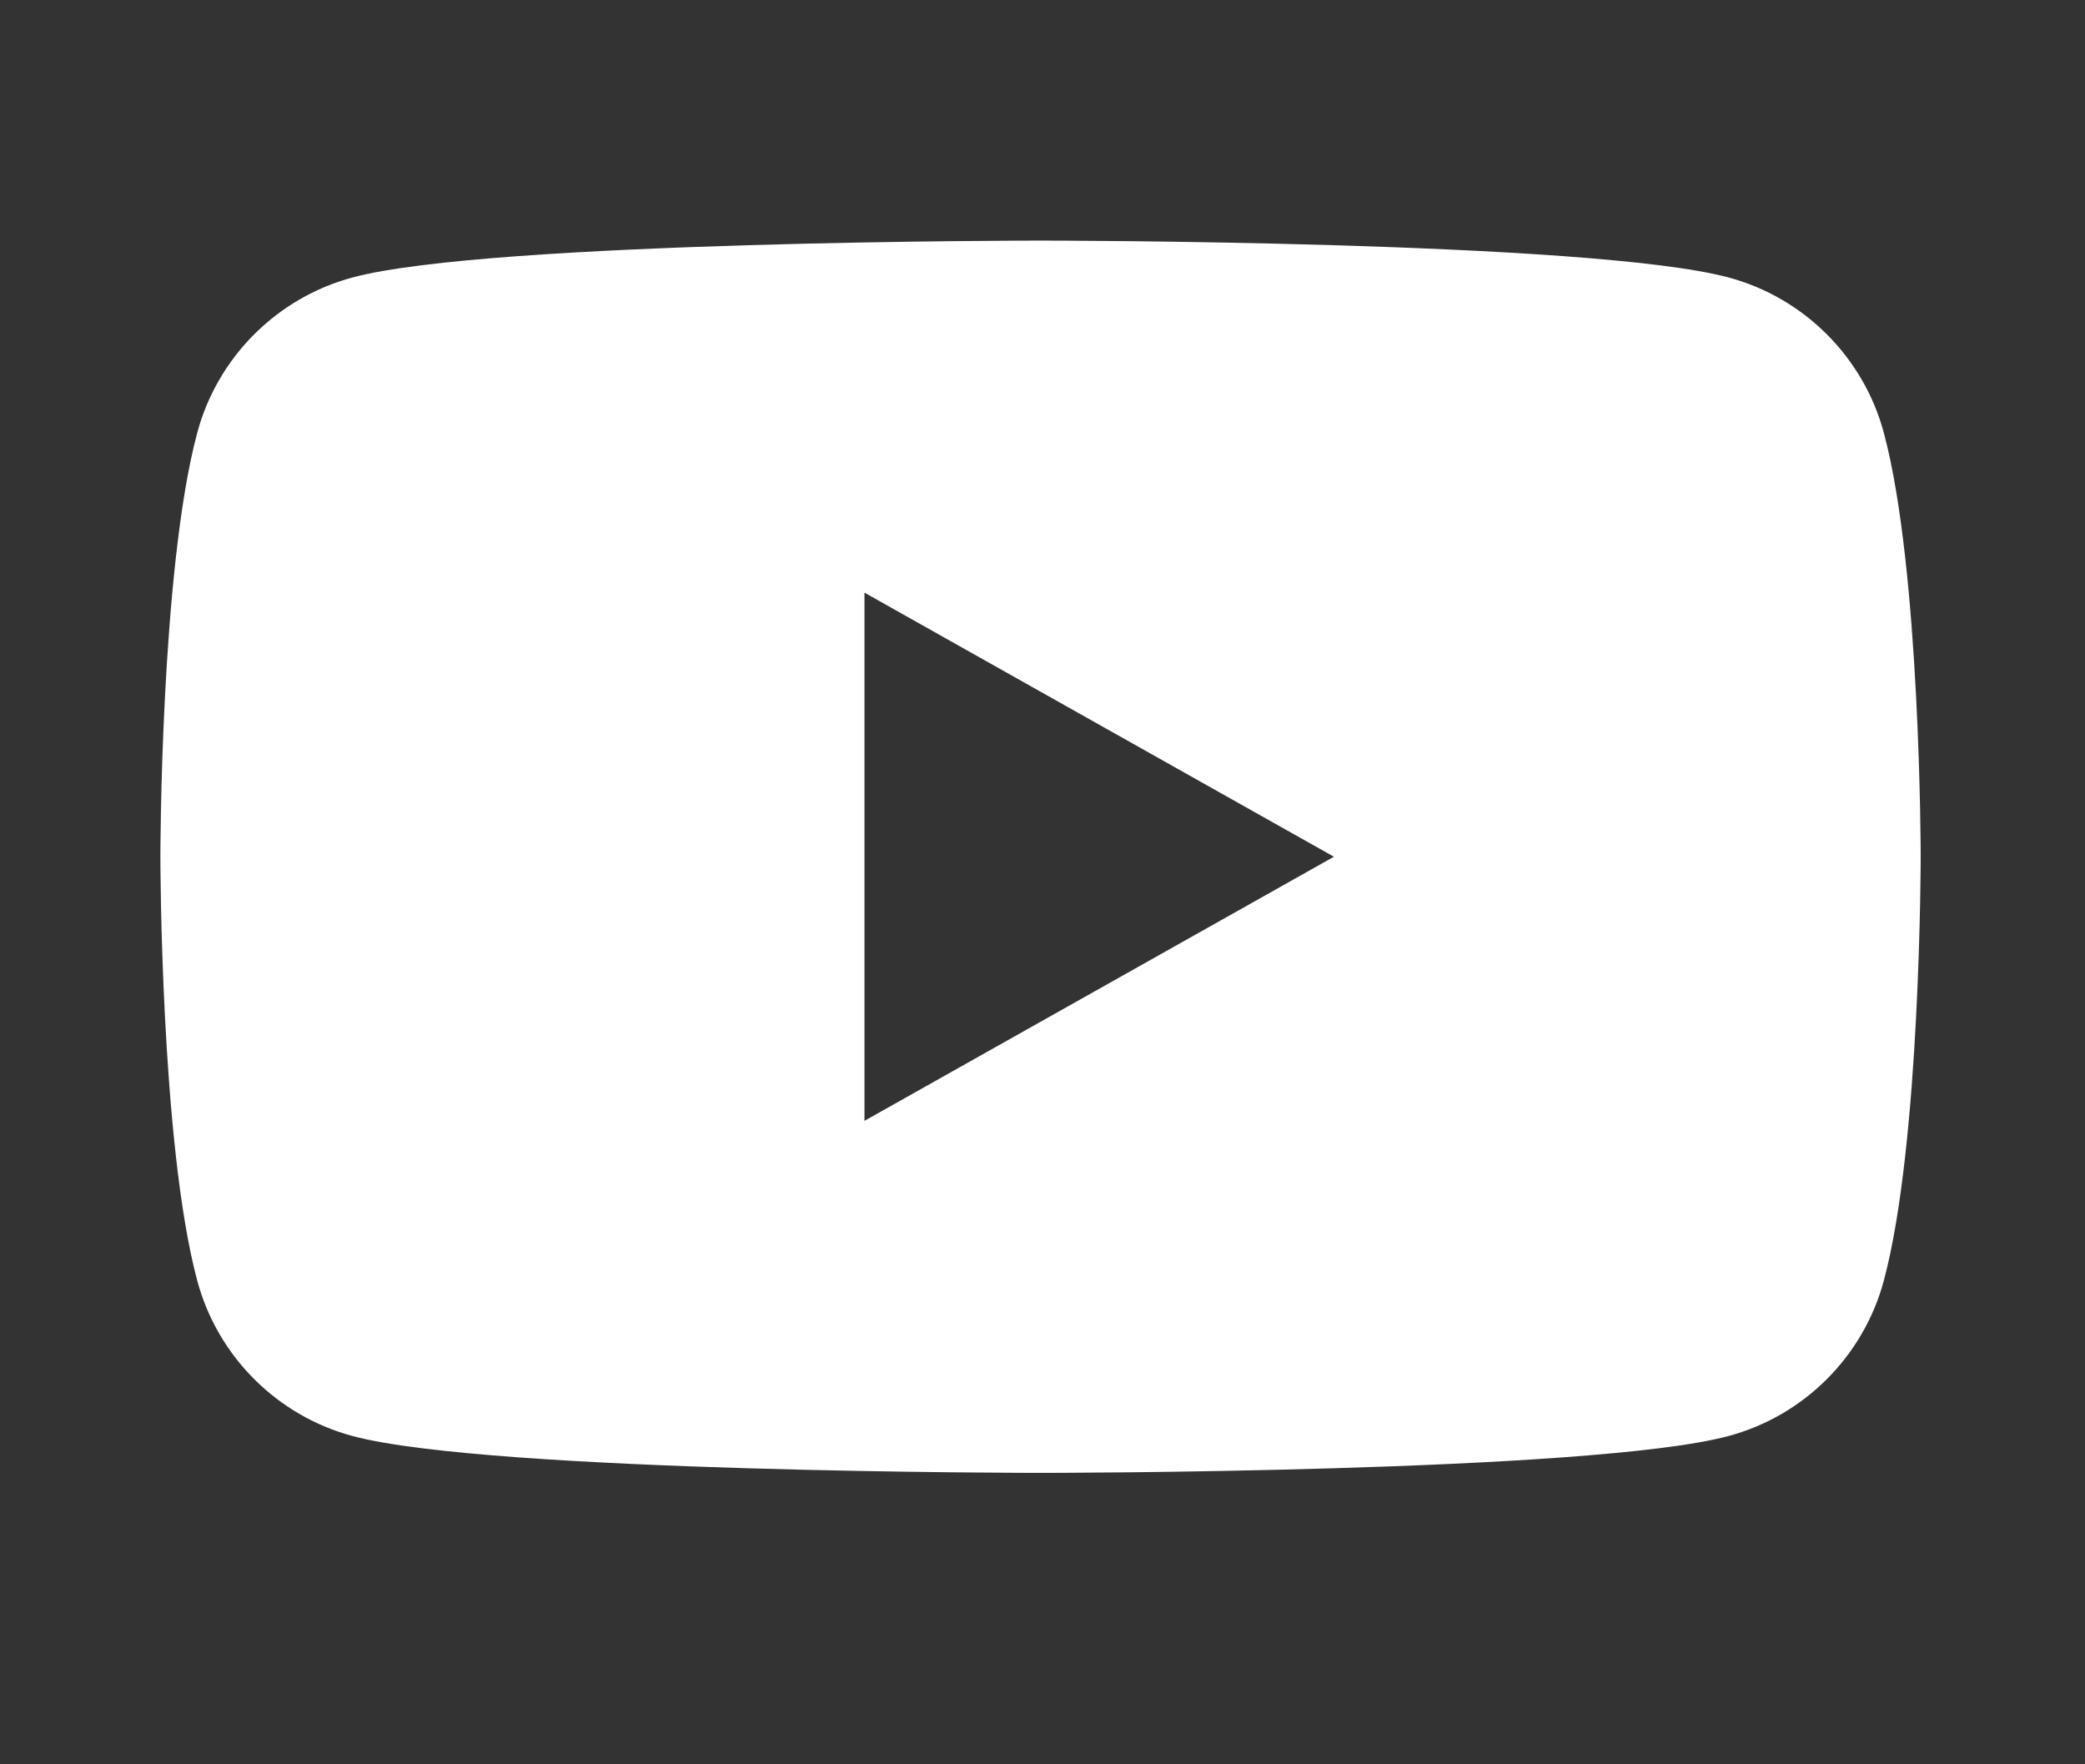 <svg width="26" height="22" viewBox="0 0 26 22" fill="none" xmlns="http://www.w3.org/2000/svg">
<rect x="0" y="0" width="26" height="22" fill="#333333" stroke="none"/>
<mask id="mask0_9_495" style="mask-type:luminance" maskUnits="userSpaceOnUse" x="0" y="0" width="26" height="22">
<path d="M0 0H26V21.22H0V0Z" fill="white"/>
</mask>
<g mask="url(#mask0_9_495)">
<path fill-rule="evenodd" clip-rule="evenodd" d="M10.78 13.976V7.39L16.634 10.683L10.78 13.976ZM23.492 5.399C23.24 4.455 22.496 3.711 21.552 3.459C19.84 3 12.976 3 12.976 3C12.976 3 6.111 3 4.399 3.459C3.455 3.711 2.711 4.455 2.459 5.399C2 7.111 2 10.683 2 10.683C2 10.683 2 14.255 2.459 15.966C2.711 16.911 3.455 17.655 4.399 17.907C6.111 18.366 12.976 18.366 12.976 18.366C12.976 18.366 19.84 18.366 21.552 17.907C22.496 17.655 23.24 16.911 23.492 15.966C23.951 14.255 23.951 10.683 23.951 10.683C23.951 10.683 23.951 7.111 23.492 5.399Z" fill="white"/>
</g>
</svg>

